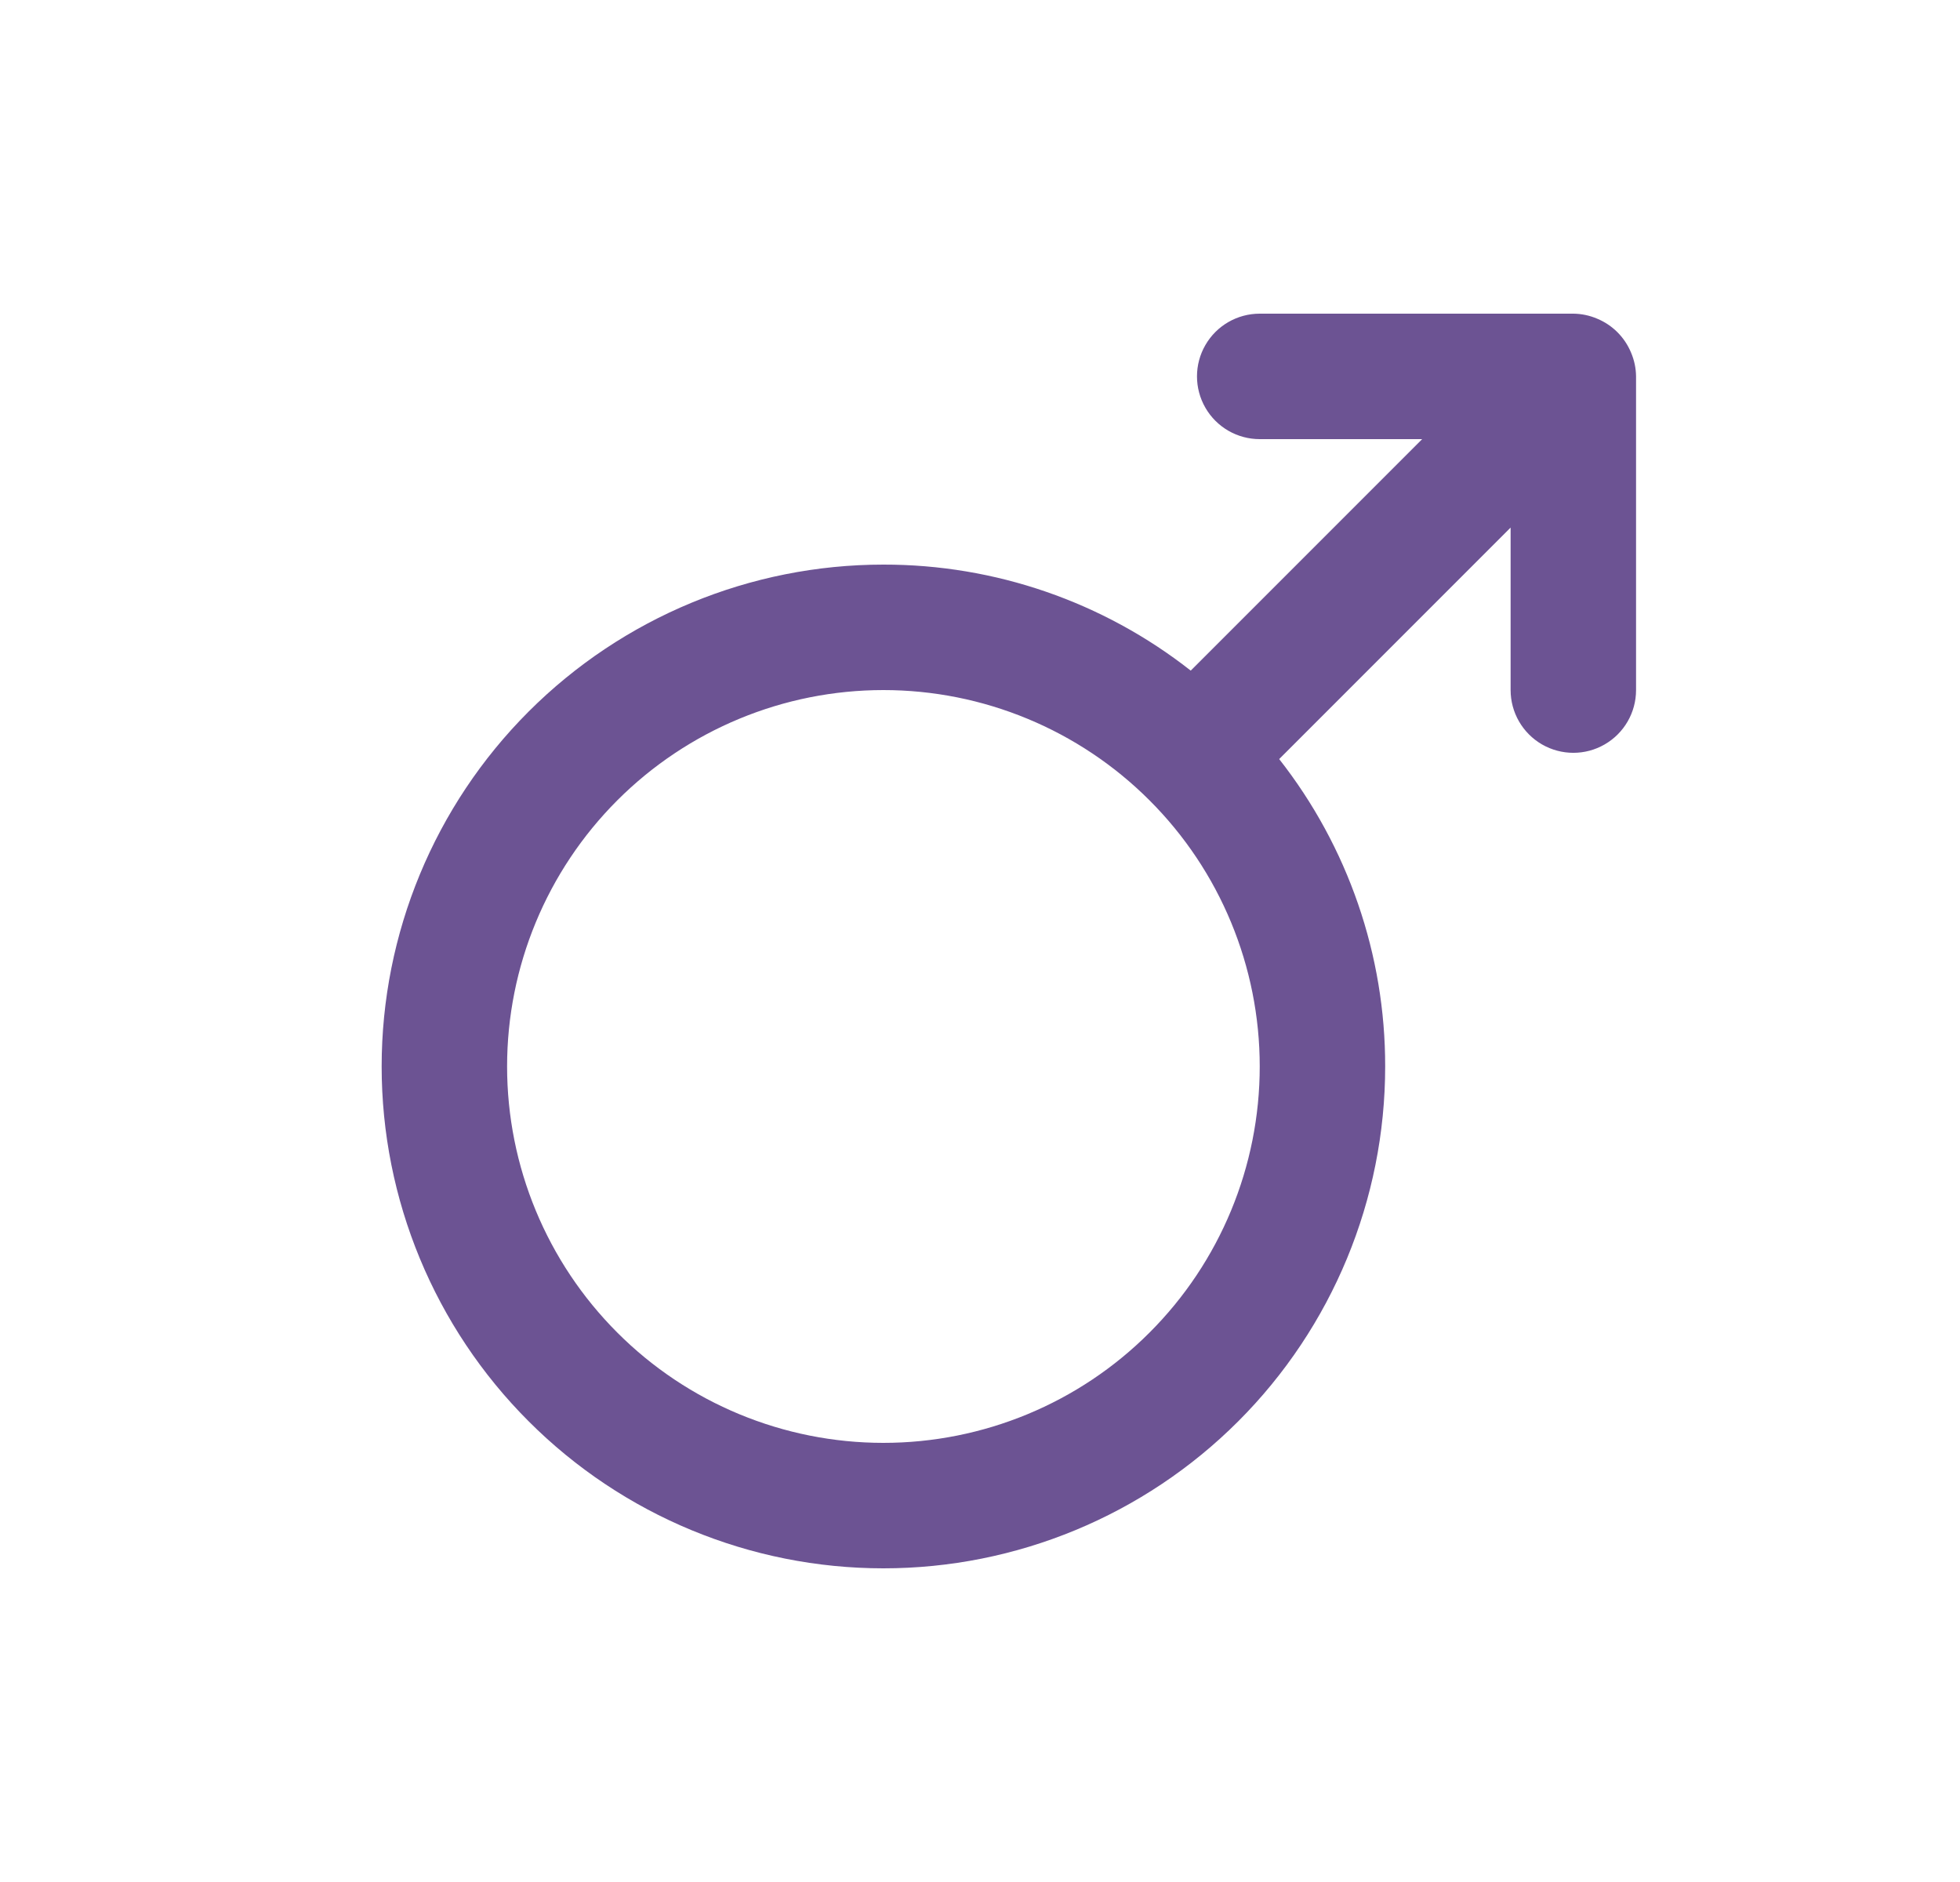 <svg width="25" height="24" viewBox="0 0 25 24" fill="none" xmlns="http://www.w3.org/2000/svg">
<path d="M20.804 4.496C20.723 4.301 20.568 4.145 20.372 4.064C20.276 4.023 20.173 4.001 20.068 4H16.068C15.782 4 15.518 4.152 15.375 4.4C15.232 4.647 15.232 4.952 15.375 5.2C15.518 5.448 15.782 5.6 16.068 5.6H18.14L15.188 8.552C14.07 7.674 12.69 7.198 11.268 7.2C9.571 7.2 7.943 7.874 6.743 9.074C5.542 10.275 4.868 11.903 4.868 13.6C4.868 15.297 5.542 16.925 6.743 18.125C7.943 19.326 9.571 20 11.268 20C12.965 20 14.593 19.326 15.794 18.125C16.994 16.925 17.668 15.297 17.668 13.6C17.67 12.179 17.194 10.798 16.316 9.68L19.268 6.728V8.8C19.268 9.086 19.421 9.35 19.668 9.493C19.916 9.636 20.221 9.636 20.468 9.493C20.716 9.35 20.868 9.086 20.868 8.8V4.8C20.867 4.695 20.845 4.592 20.804 4.496L20.804 4.496ZM11.268 18.4C9.995 18.4 8.774 17.895 7.874 16.994C6.974 16.094 6.468 14.873 6.468 13.6C6.468 12.327 6.974 11.106 7.874 10.206C8.774 9.306 9.995 8.8 11.268 8.8C12.541 8.8 13.762 9.306 14.662 10.206C15.563 11.106 16.068 12.327 16.068 13.6C16.068 14.873 15.563 16.094 14.662 16.994C13.762 17.895 12.541 18.4 11.268 18.4Z" fill="#6C5393"/>
</svg>
